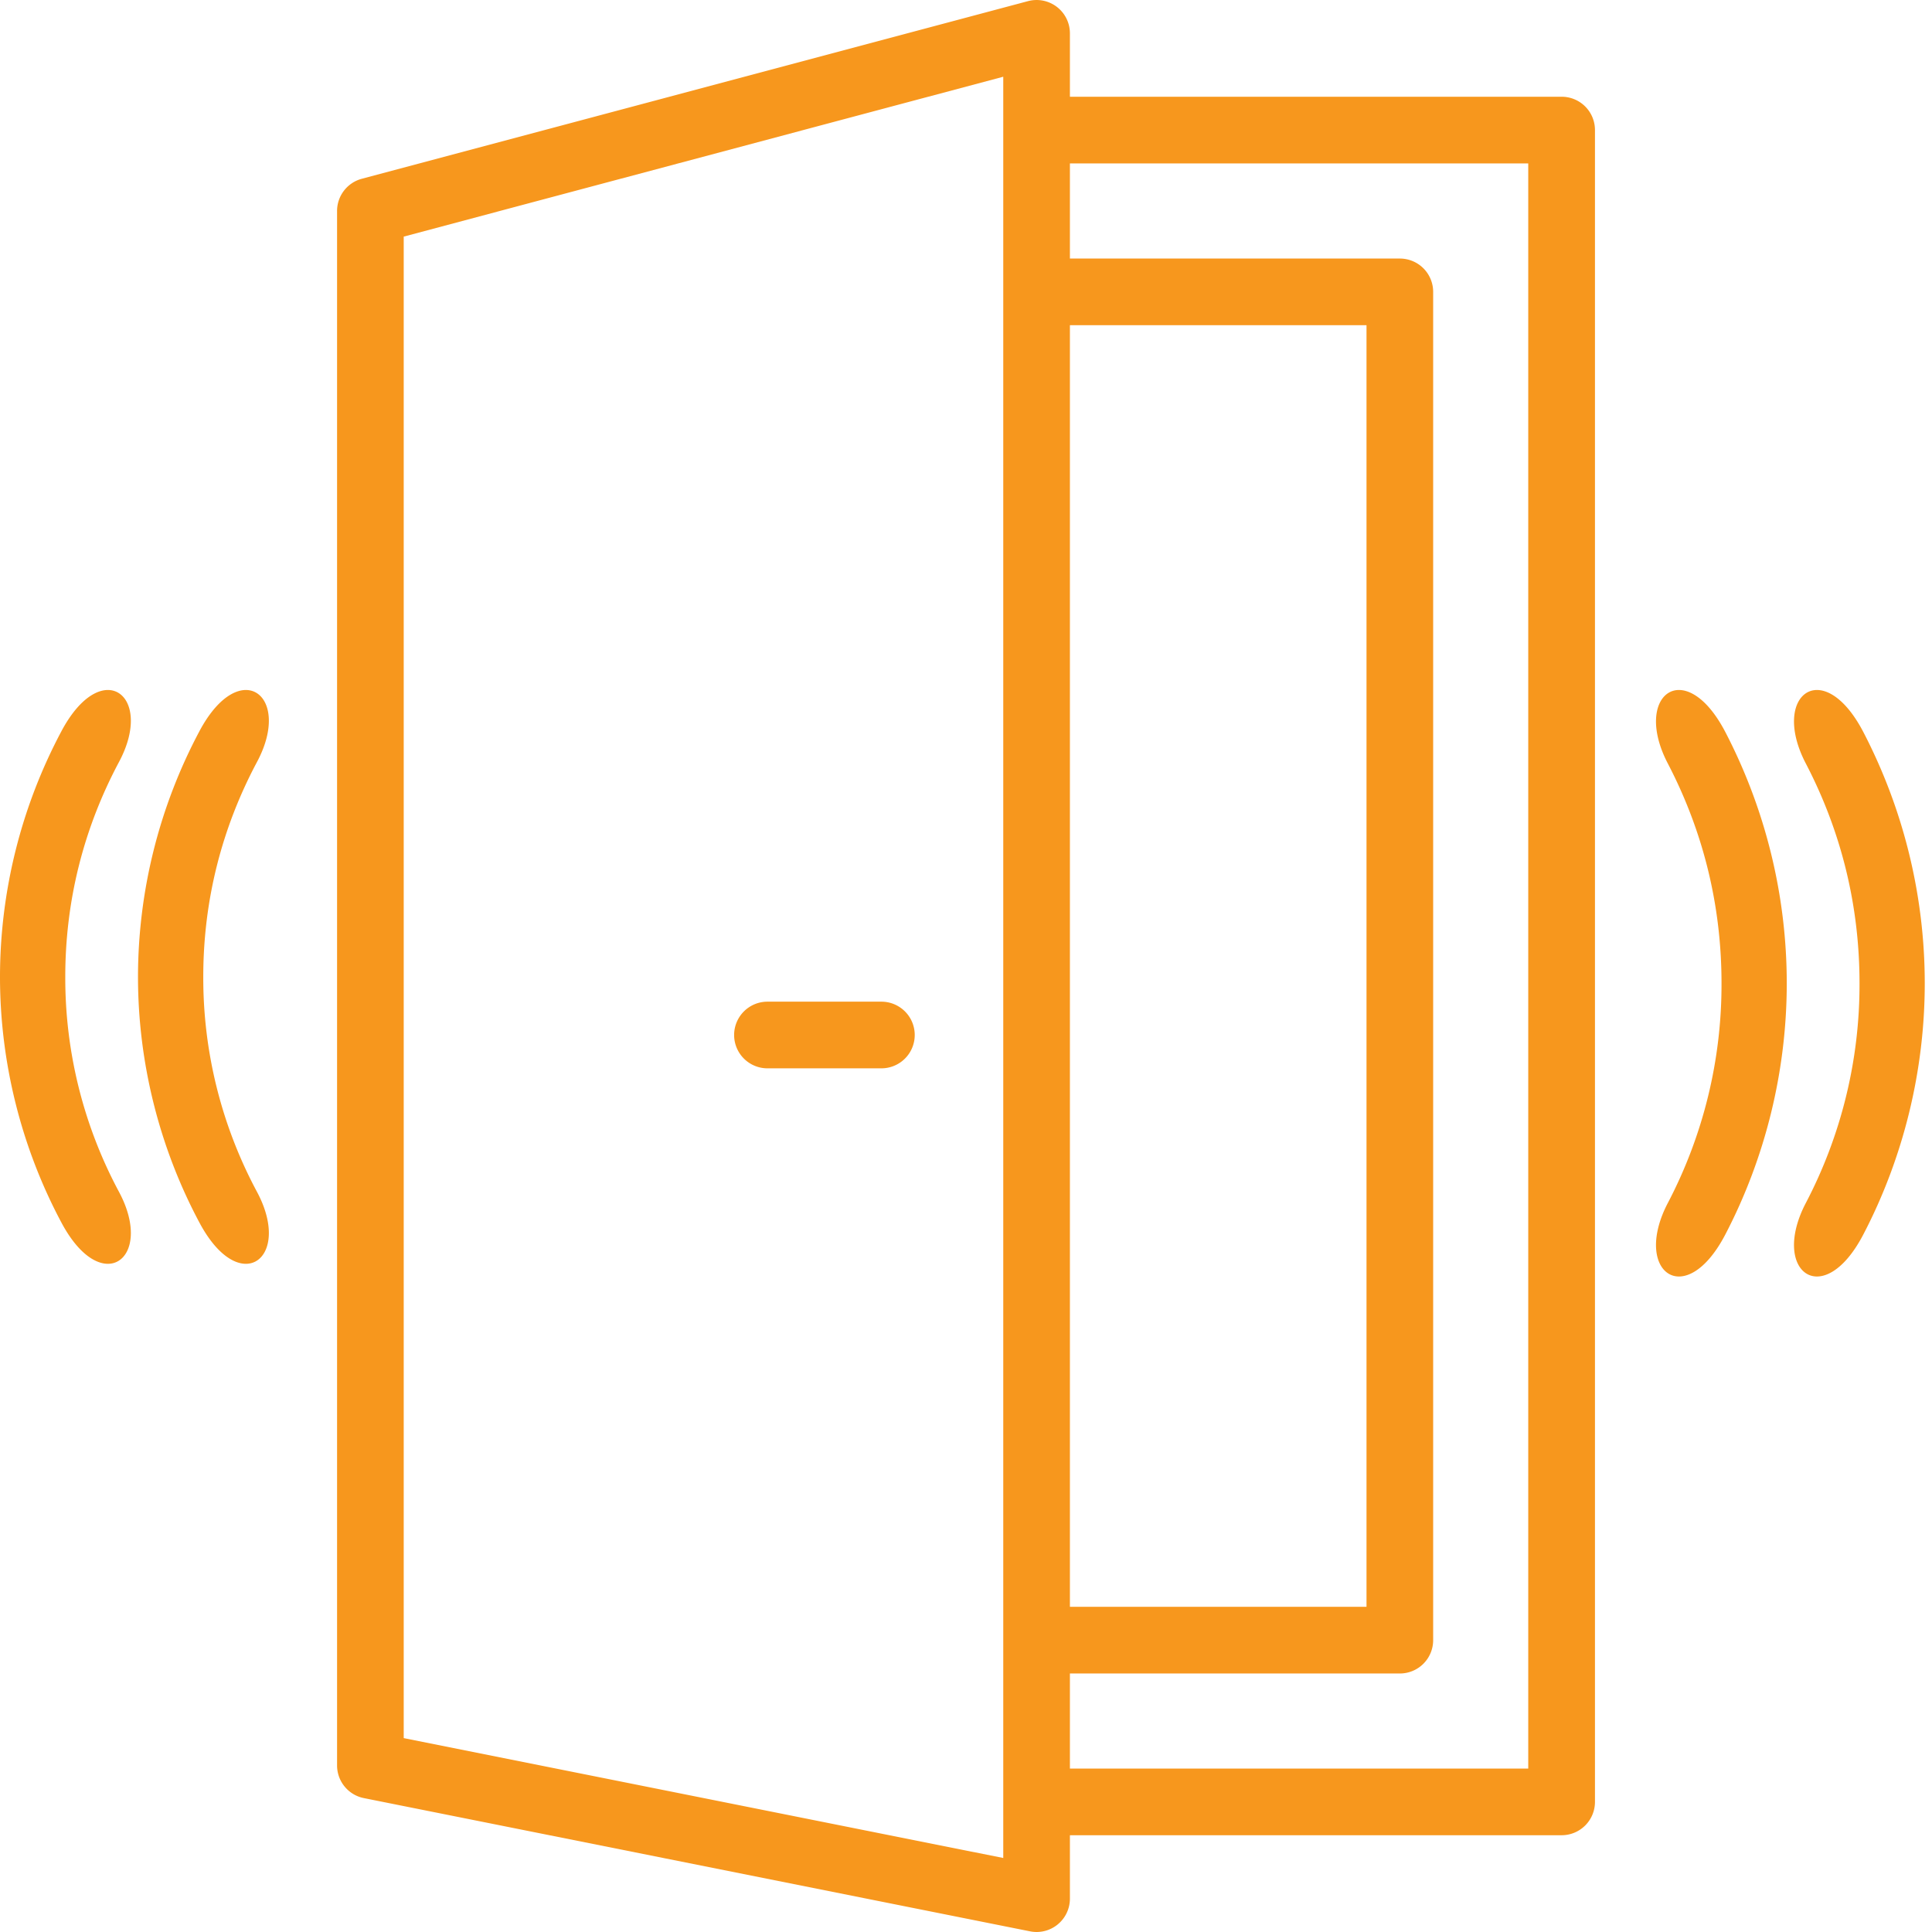 <svg width="56" height="56" fill="none" xmlns="http://www.w3.org/2000/svg"><g clip-path="url(#clip0)" fill="#F7971D"><path d="M25.548 29.034h-3.303a.966.966 0 000 1.932h3.303a.966.966 0 100-1.932z"/><path d="M45.264 2.805H31.012V.966a.966.966 0 00-1.215-.933l-19.31 5.149a.966.966 0 00-.717.934v7.12a.966.966 0 101.932 0V6.858L29.08 2.224v51.631L11.702 50.38V12.492a.966.966 0 10-1.932 0v38.68c0 .46.325.857.777.947l19.31 3.862a.963.963 0 00.801-.2.967.967 0 00.354-.747v-1.839h8.904a.966.966 0 100-1.932h-8.904v-2.756h9.563a.966.966 0 00.966-.966V8.46a.966.966 0 00-.966-.966h-9.563V4.737h13.285v46.526H38.92a.966.966 0 100 1.932h6.345a.966.966 0 00.966-.966V3.77a.966.966 0 00-.966-.966zm-5.655 6.621v37.148h-8.597V9.426h8.597zM5.783 21.19A15.183 15.183 0 004 28.316c0 2.477.616 4.941 1.783 7.126 1.166 2.185 2.703 1.048 1.669-.89a13.115 13.115 0 01-1.56-6.236c0-2.198.526-4.296 1.56-6.235s-.503-3.076-1.67-.89zm-4 0A15.183 15.183 0 000 28.316c0 2.477.616 4.941 1.783 7.126 1.166 2.185 2.703 1.048 1.669-.89a13.115 13.115 0 01-1.56-6.236c0-2.198.526-4.296 1.56-6.235s-.503-3.076-1.67-.89zm48.226.027A15.804 15.804 0 0151.79 28.5c0 2.532-.616 5.05-1.781 7.283-1.166 2.234-2.701 1.072-1.668-.91a13.65 13.65 0 001.558-6.373c0-2.246-.525-4.39-1.558-6.373-1.033-1.982.502-3.144 1.668-.91zm4 0A15.804 15.804 0 0155.79 28.5c0 2.532-.616 5.05-1.781 7.283-1.166 2.234-2.701 1.072-1.668-.91a13.65 13.65 0 001.558-6.373c0-2.246-.525-4.39-1.558-6.373-1.033-1.982.502-3.144 1.668-.91z"/></g><defs><clipPath id="clip0"><path fill="#fff" d="M0 0h56v56H0z"/></clipPath></defs></svg>